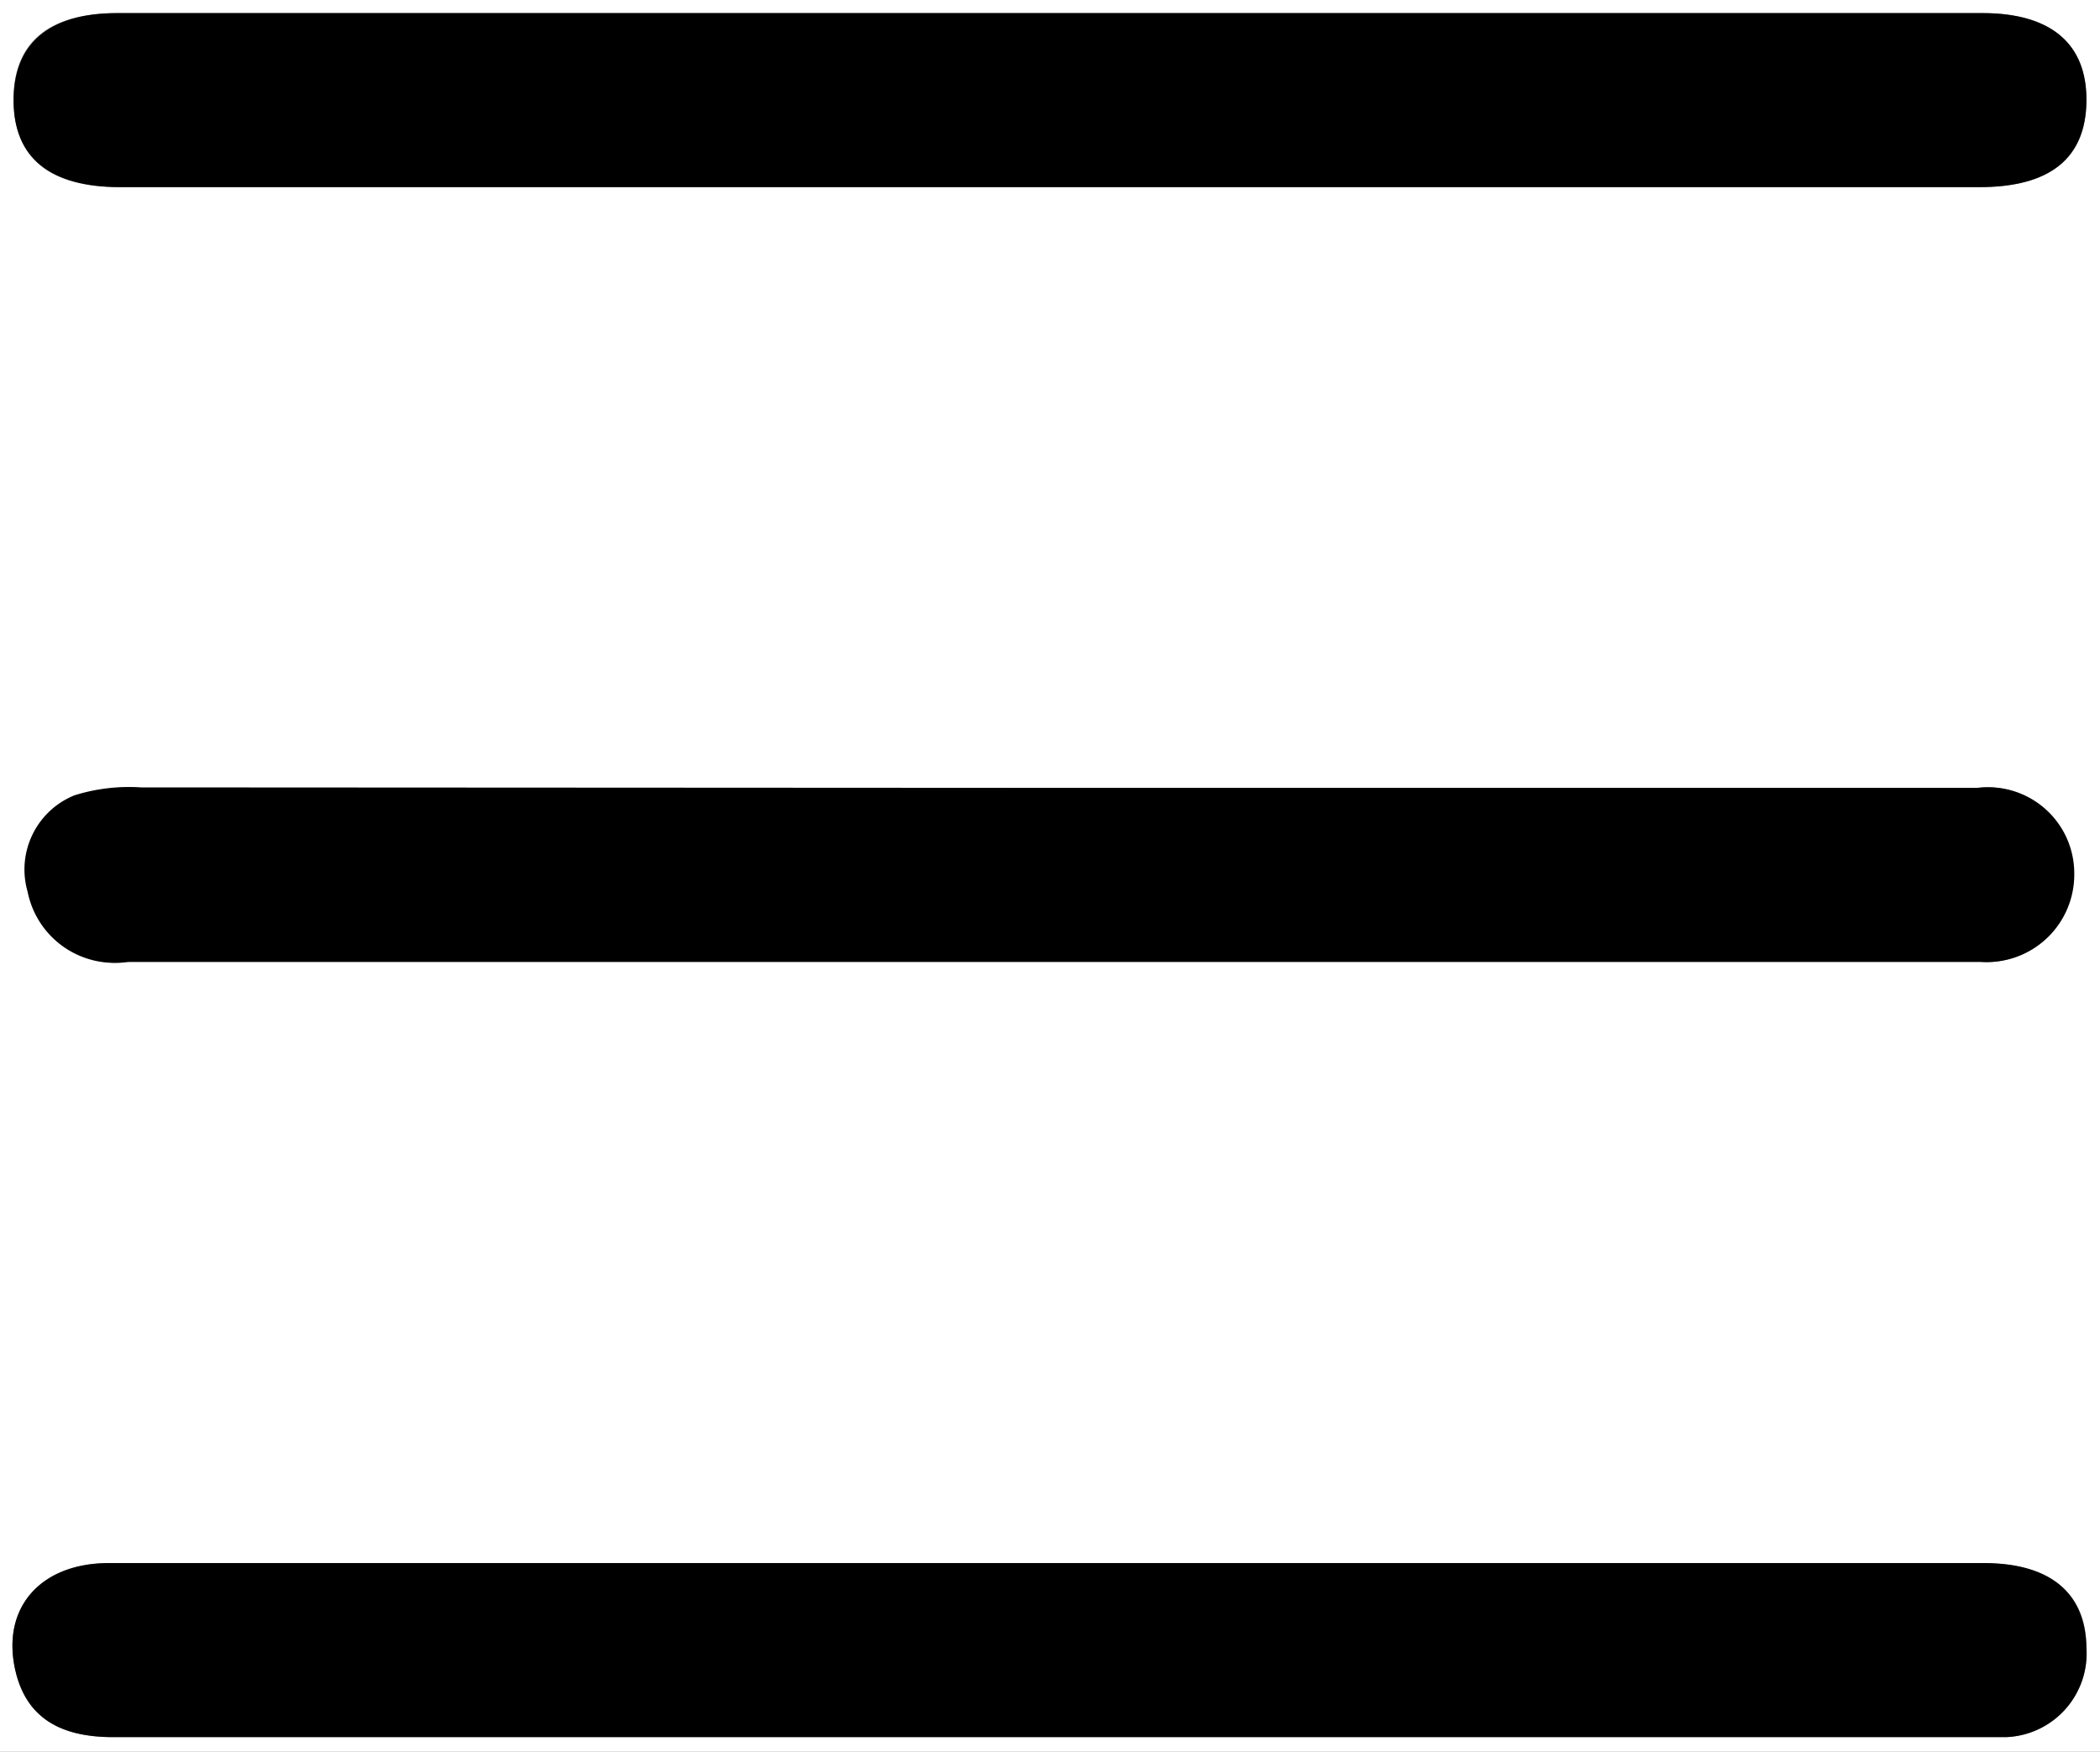 <svg xmlns="http://www.w3.org/2000/svg" viewBox="0 0 44.88 37.44">
    <rect x="0" y="0" width="44.88" height="37.44" fill="#808080" stroke="none"/>
    <defs>
        <style>.cls-1{fill:#fff;}</style>
    </defs>
    <g id="Layer_2" data-name="Layer 2">
        <g id="Layer_1-2" data-name="Layer 1">
            <path class="cls-1"
                d="M44.88,37.44H0V0H44.88ZM22.37,4H42.3c1.51,0,2.28-.62,2.29-1.83S43.85.28,42.37.28H2.51C1,.28.27.94.29,2.17S1.07,4,2.57,4Zm.1,29.41H10.23c-2.64,0-5.28,0-7.92,0-1.42,0-2.25.92-2,2.21.22,1.12,1,1.51,2.11,1.51H42.87a1.79,1.79,0,0,0,1.72-1.91c0-1.17-.77-1.8-2.19-1.81Zm0-16.57H3.05A3.88,3.88,0,0,0,1.64,17a1.71,1.71,0,0,0-1,2.06,1.89,1.89,0,0,0,2.13,1.5q13,0,25.91,0H42.31a1.87,1.87,0,0,0,2-1.89,1.84,1.84,0,0,0-2.06-1.83Z" />
            <path
                d="M22.37,4H2.57C1.07,4,.3,3.37.29,2.17S1,.28,2.51.28H42.37c1.48,0,2.24.67,2.22,1.89S43.81,4,42.3,4Z" />
            <path
                d="M22.47,33.41H42.4c1.42,0,2.17.64,2.19,1.81a1.79,1.79,0,0,1-1.72,1.91H2.42c-1.1,0-1.89-.39-2.11-1.51-.25-1.29.58-2.2,2-2.21,2.64,0,5.28,0,7.92,0Z" />
            <path
                d="M22.48,16.84H42.27a1.84,1.84,0,0,1,2.06,1.83,1.87,1.87,0,0,1-2,1.89H28.63q-12.94,0-25.91,0a1.89,1.89,0,0,1-2.13-1.5,1.71,1.71,0,0,1,1-2.06,3.88,3.88,0,0,1,1.41-.17Z" />
        </g>
    </g>
</svg>